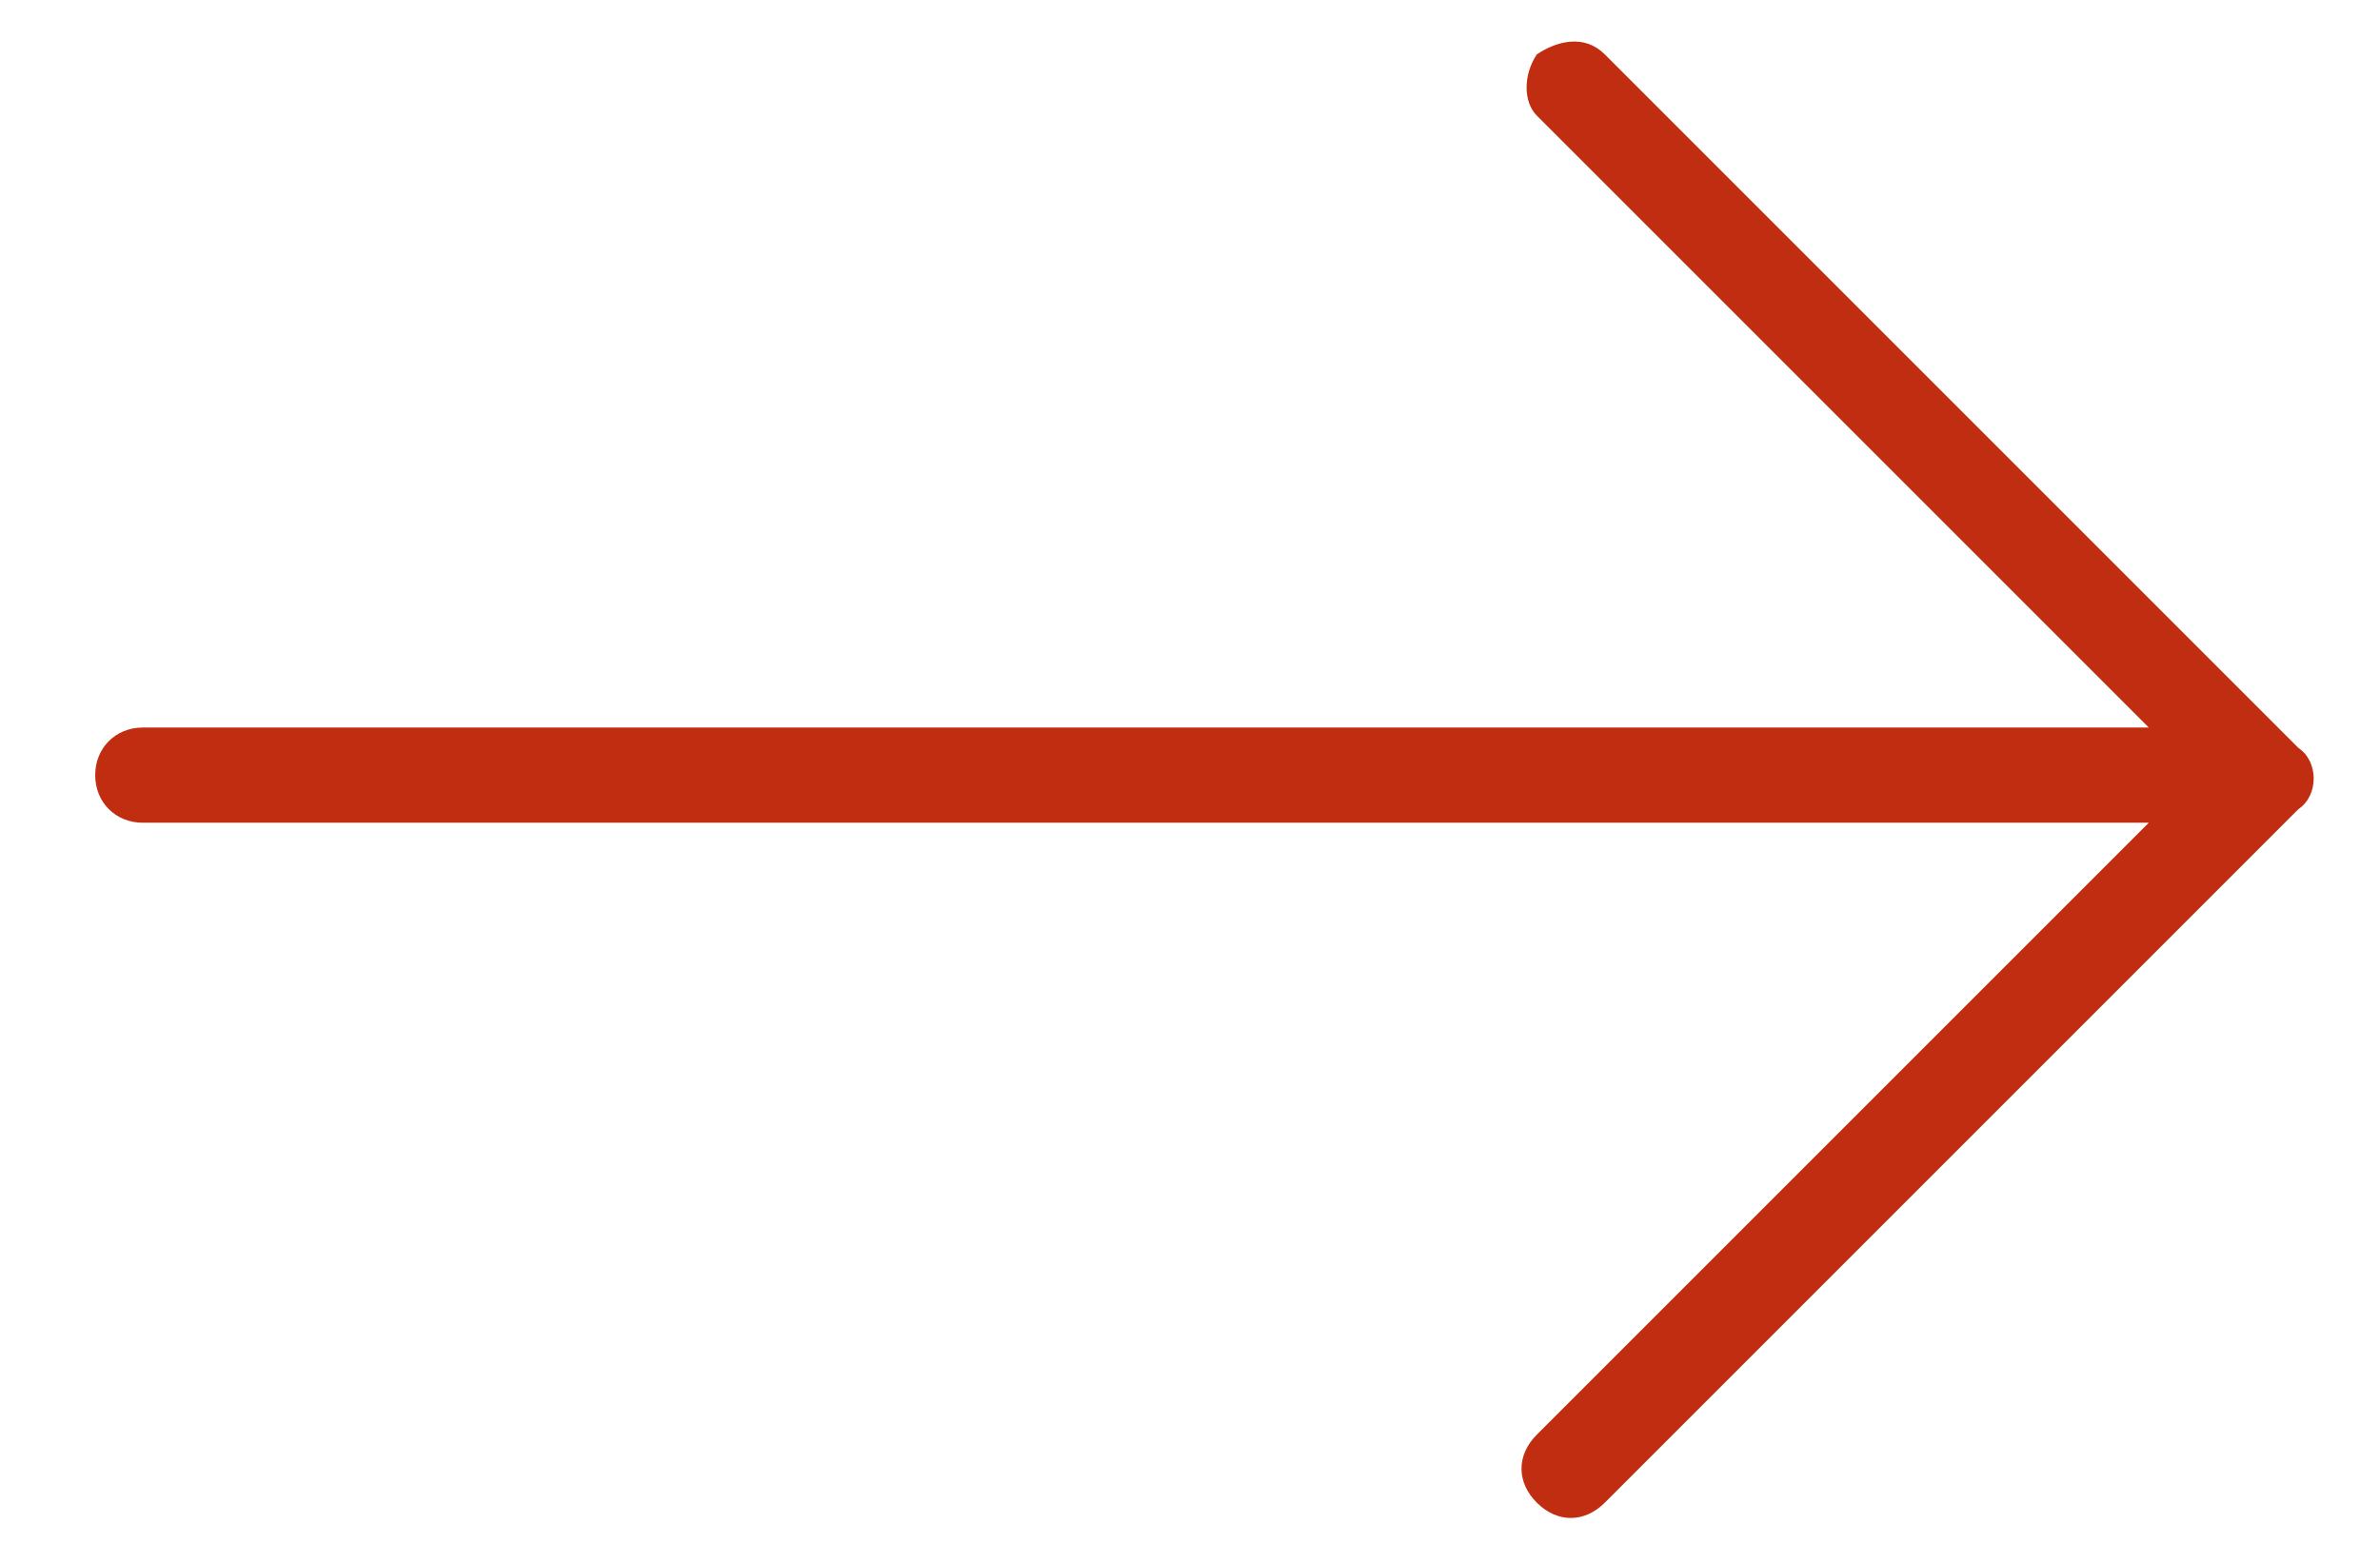 <?xml version="1.0" encoding="utf-8"?>
<!-- Generator: Adobe Illustrator 23.0.3, SVG Export Plug-In . SVG Version: 6.00 Build 0)  -->
<svg version="1.1" id="Capa_1" xmlns="http://www.w3.org/2000/svg" xmlns:xlink="http://www.w3.org/1999/xlink" x="0px" y="0px"
	 viewBox="0 0 35 23" style="enable-background:new 0 0 35 23;" xml:space="preserve">
<style type="text/css">
	.st0{fill:#C02D10;}
</style>
<g id="right" transform="translate(0 -85.333)">
	<g id="Group_32" transform="translate(0 85.333)">
		<path id="Path_30" class="st0" d="M33.8,11L23.6,0.8c-0.3-0.3-0.7-0.2-1,0c-0.2,0.3-0.2,0.7,0,0.9l9,9H2.1c-0.4,0-0.7,0.3-0.7,0.7
			s0.3,0.7,0.7,0.7h29.5l-9,9c-0.3,0.3-0.3,0.7,0,1c0.3,0.3,0.7,0.3,1,0c0,0,0,0,0,0l10.2-10.2C34.1,11.7,34.1,11.2,33.8,11
			C33.8,11,33.8,11,33.8,11z"/>
	</g>
</g>
</svg>
